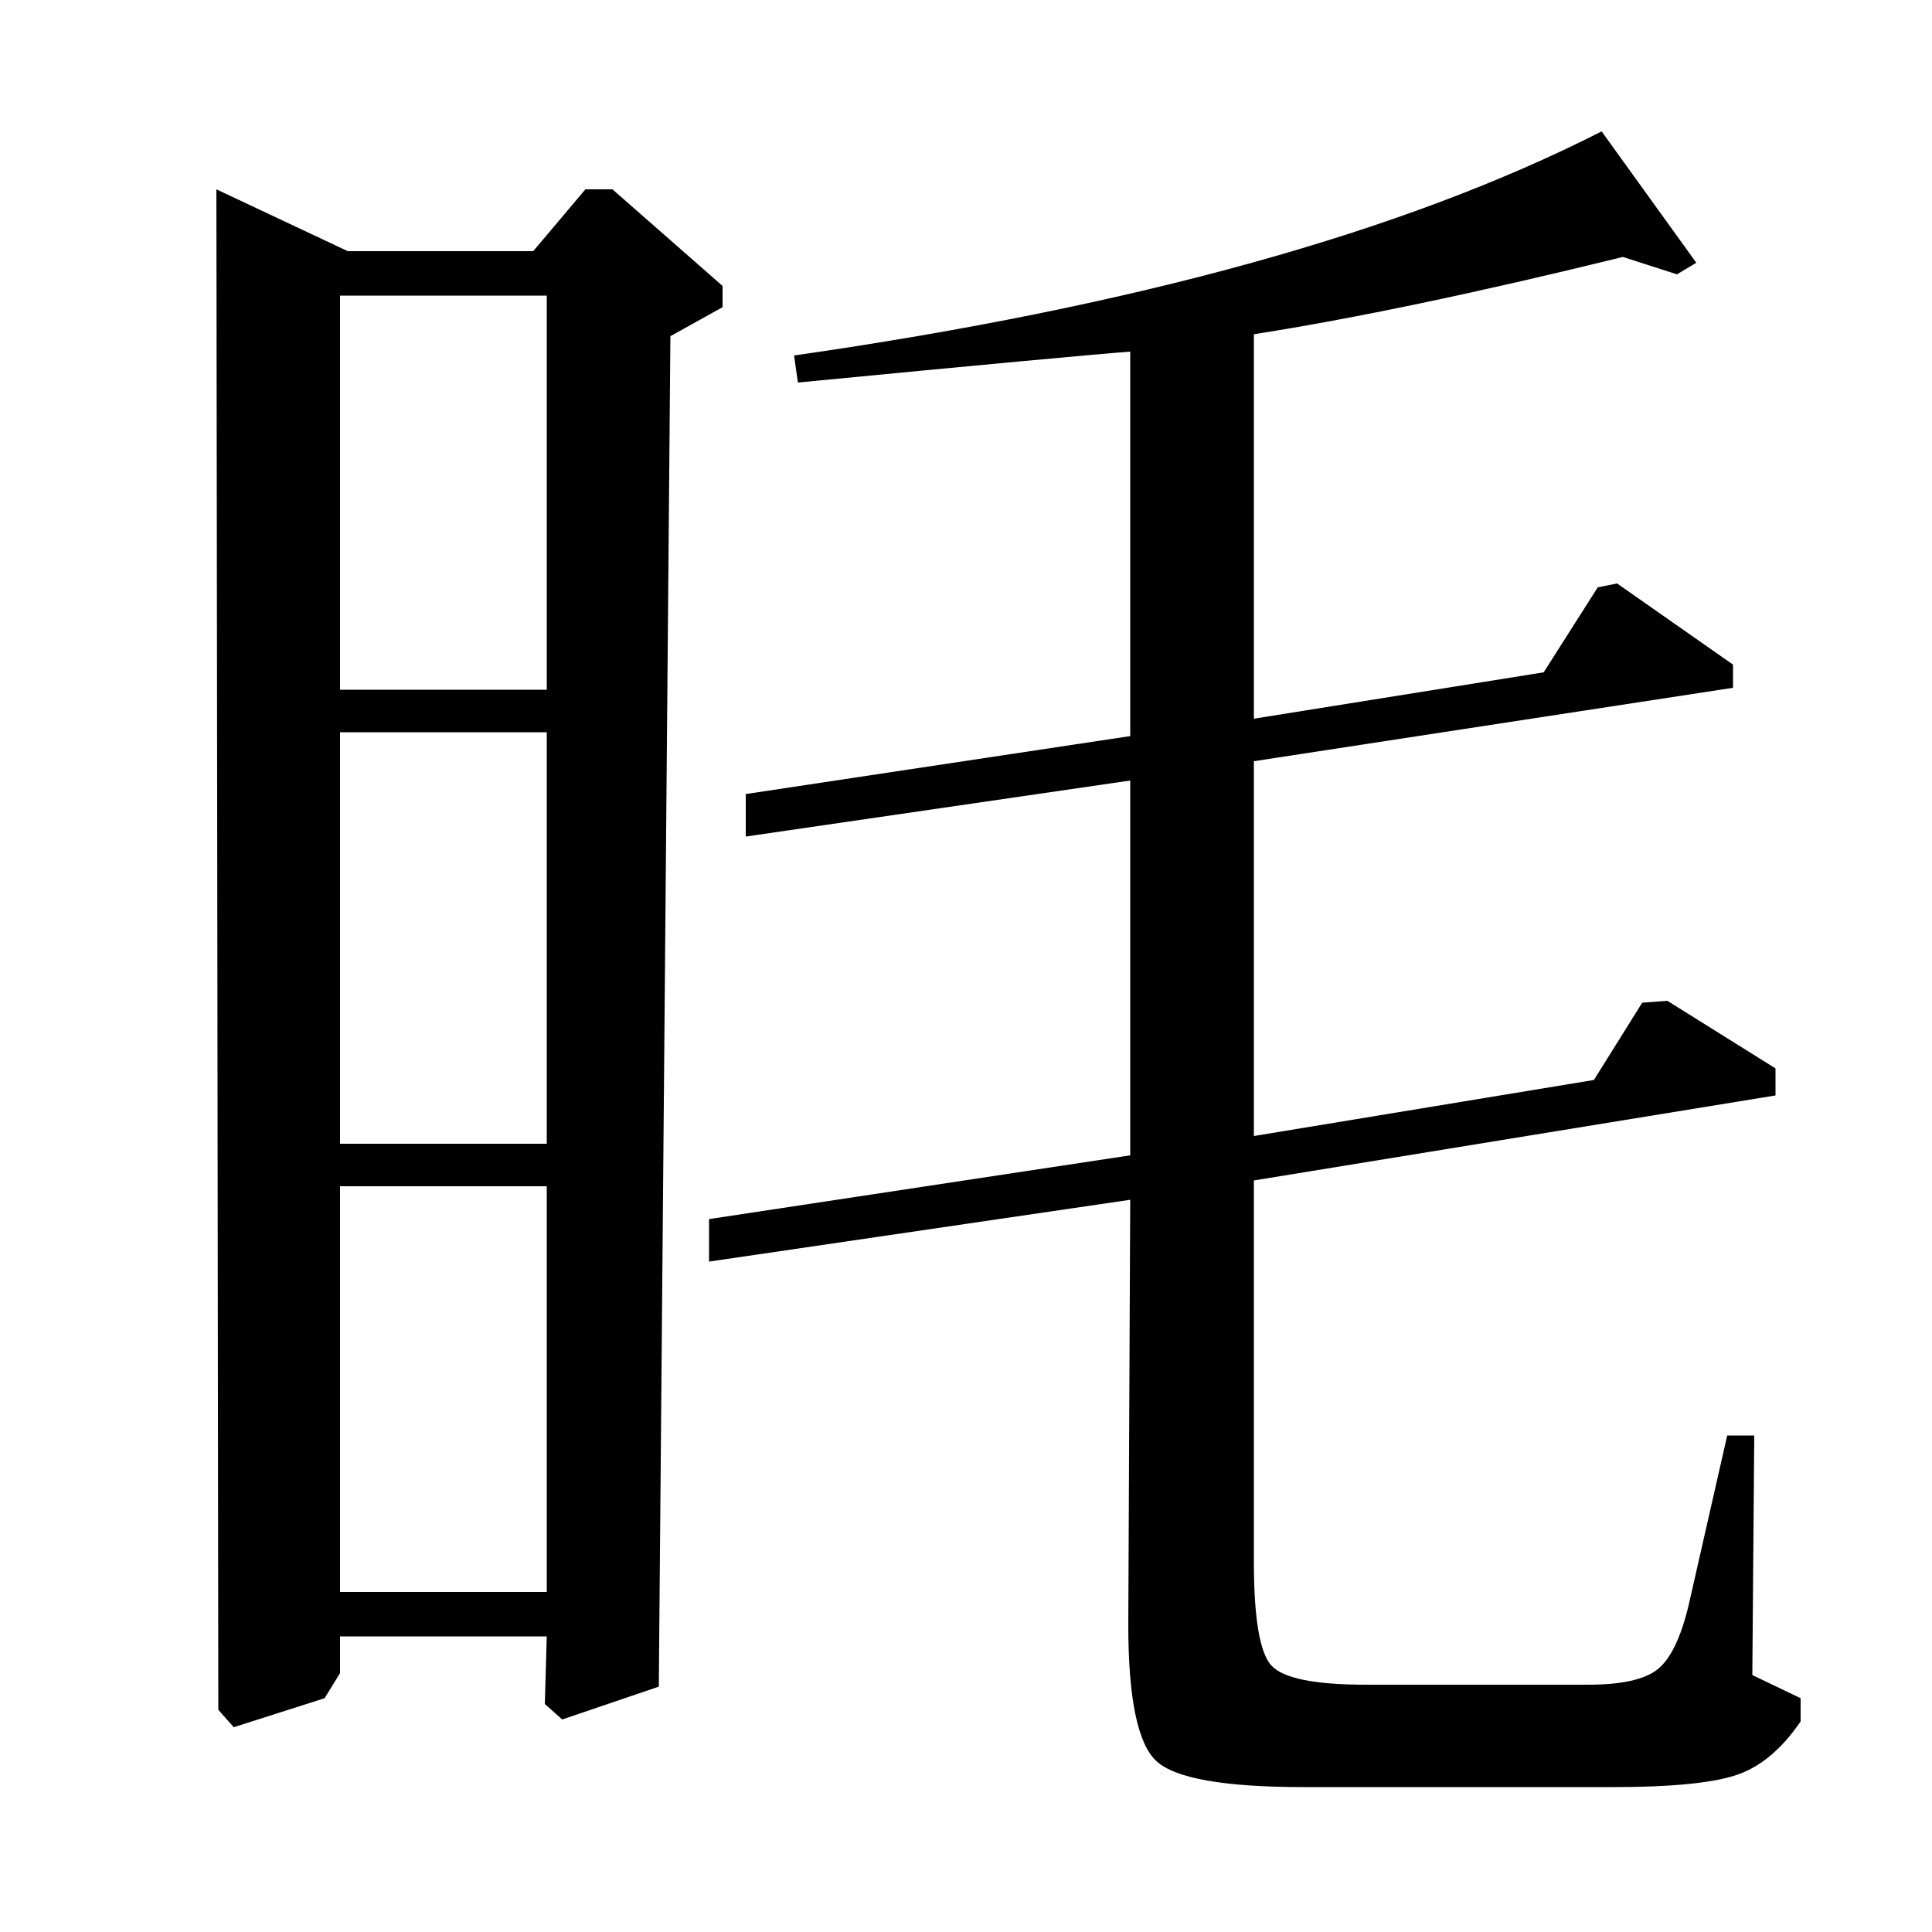 <?xml version="1.0" standalone="no"?>
<!DOCTYPE svg PUBLIC "-//W3C//DTD SVG 1.1//EN" "http://www.w3.org/Graphics/SVG/1.1/DTD/svg11.dtd" >
<svg xmlns="http://www.w3.org/2000/svg" xmlns:xlink="http://www.w3.org/1999/xlink" version="1.1" viewBox="0 -140 1000 1000">
  <g transform="matrix(1 0 0 -1 0 860)">
   <path fill="currentColor"
d="M585 619v199q-27 -2 -172 -16l-2 14q265 38 418 116l49 -68l-10 -6l-28 9q-114 -28 -191 -40v-199l150 24l28 44l10 2l60 -42v-12l-248 -38v-194l176 29l25 40l13 1l56 -35v-14l-270 -44v-197q0 -44 9 -54t49 -10h115q26 0 36 8t16 33l20 88h14l-1 -124l25 -12v-12
q-15 -22 -34 -28t-63 -6h-160q-62 0 -76.5 13.5t-14.5 70.5l1 220l-218 -32v22l218 33v194l-199 -29v22zM180 870h96l27 32h14l57 -50v-11l-27 -15l-6 -699l-50 -17l-9 8l1 35h-107v-19l-8 -13l-47 -15l-8 9l-1 787zM283 847h-107v-204h107v204zM283 621h-107v-213h107v213z
M283 386h-107v-210h107v210z" />
  </g>

</svg>
